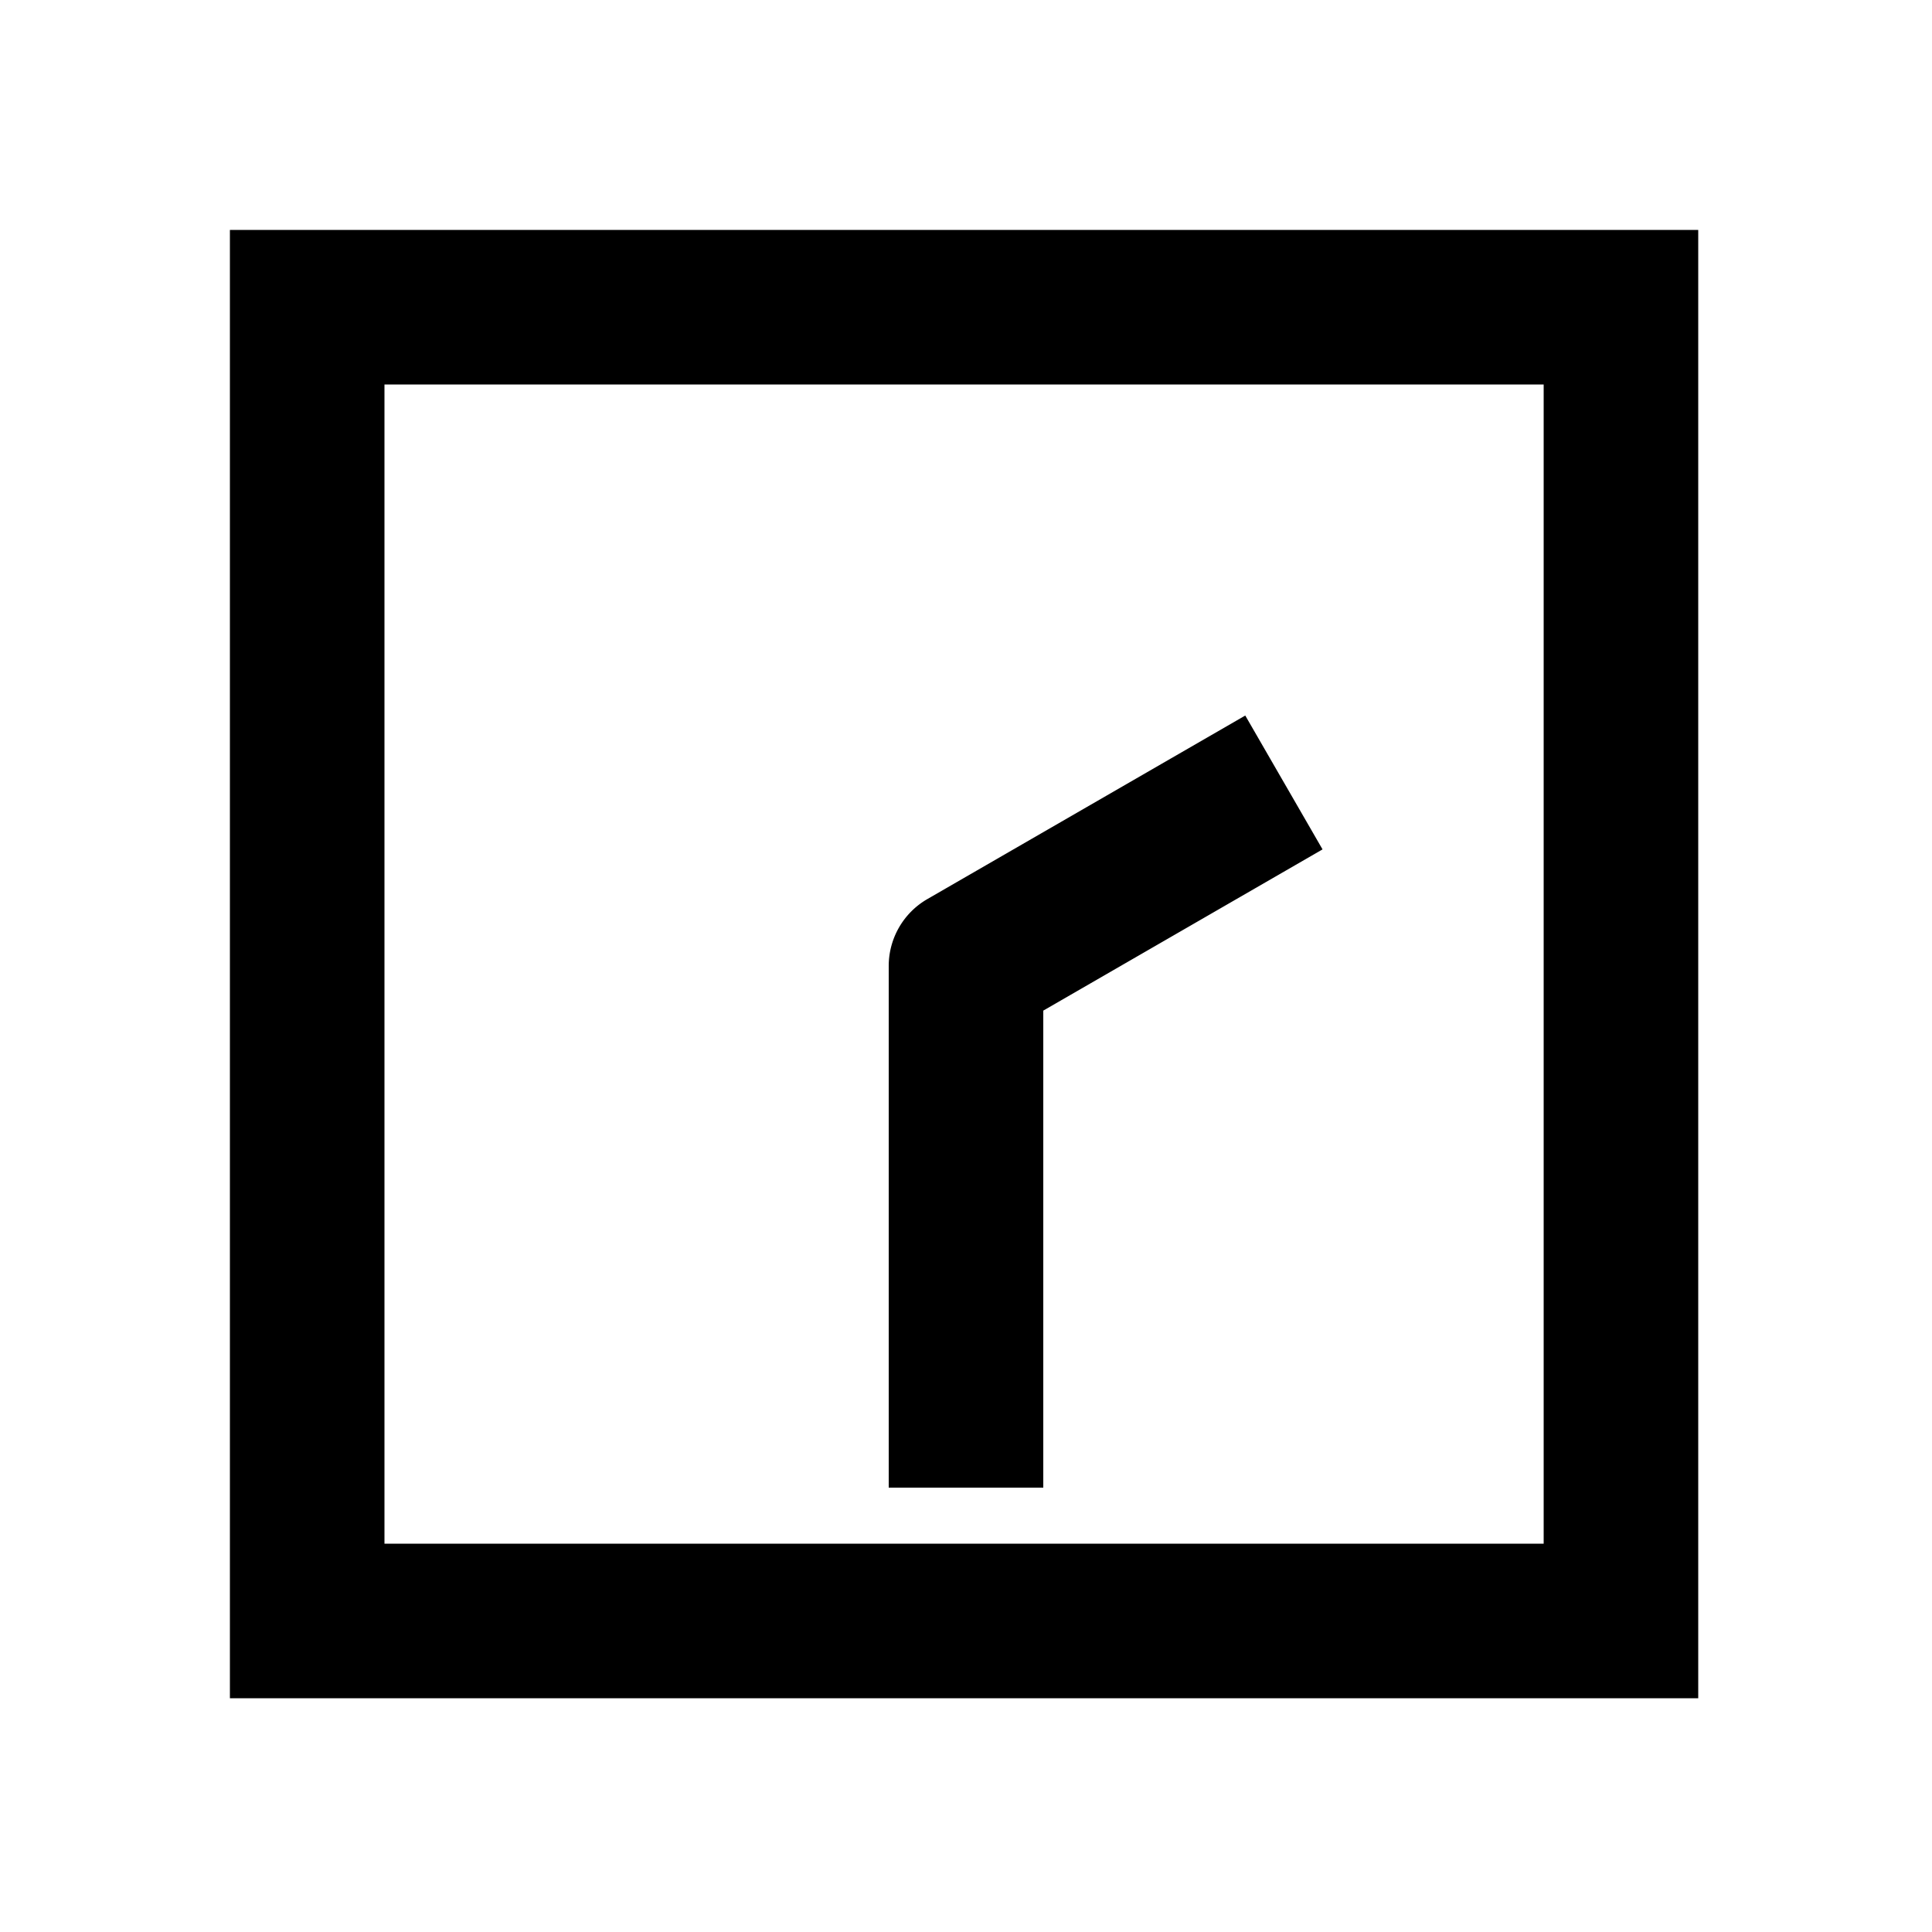 <svg xmlns="http://www.w3.org/2000/svg" width="1000" height="1000"><path d="M-270-40v80h246.906L40.36 149.904l20 34.64 69.282-40-20-34.64L34.64-20A40.004 40.004 0 0 0 0-40h-230zm651-341h-760v760h760zm-80 80v600h-600v-600z" style="-inkscape-stroke:none" transform="rotate(-90 500 0)"/></svg>